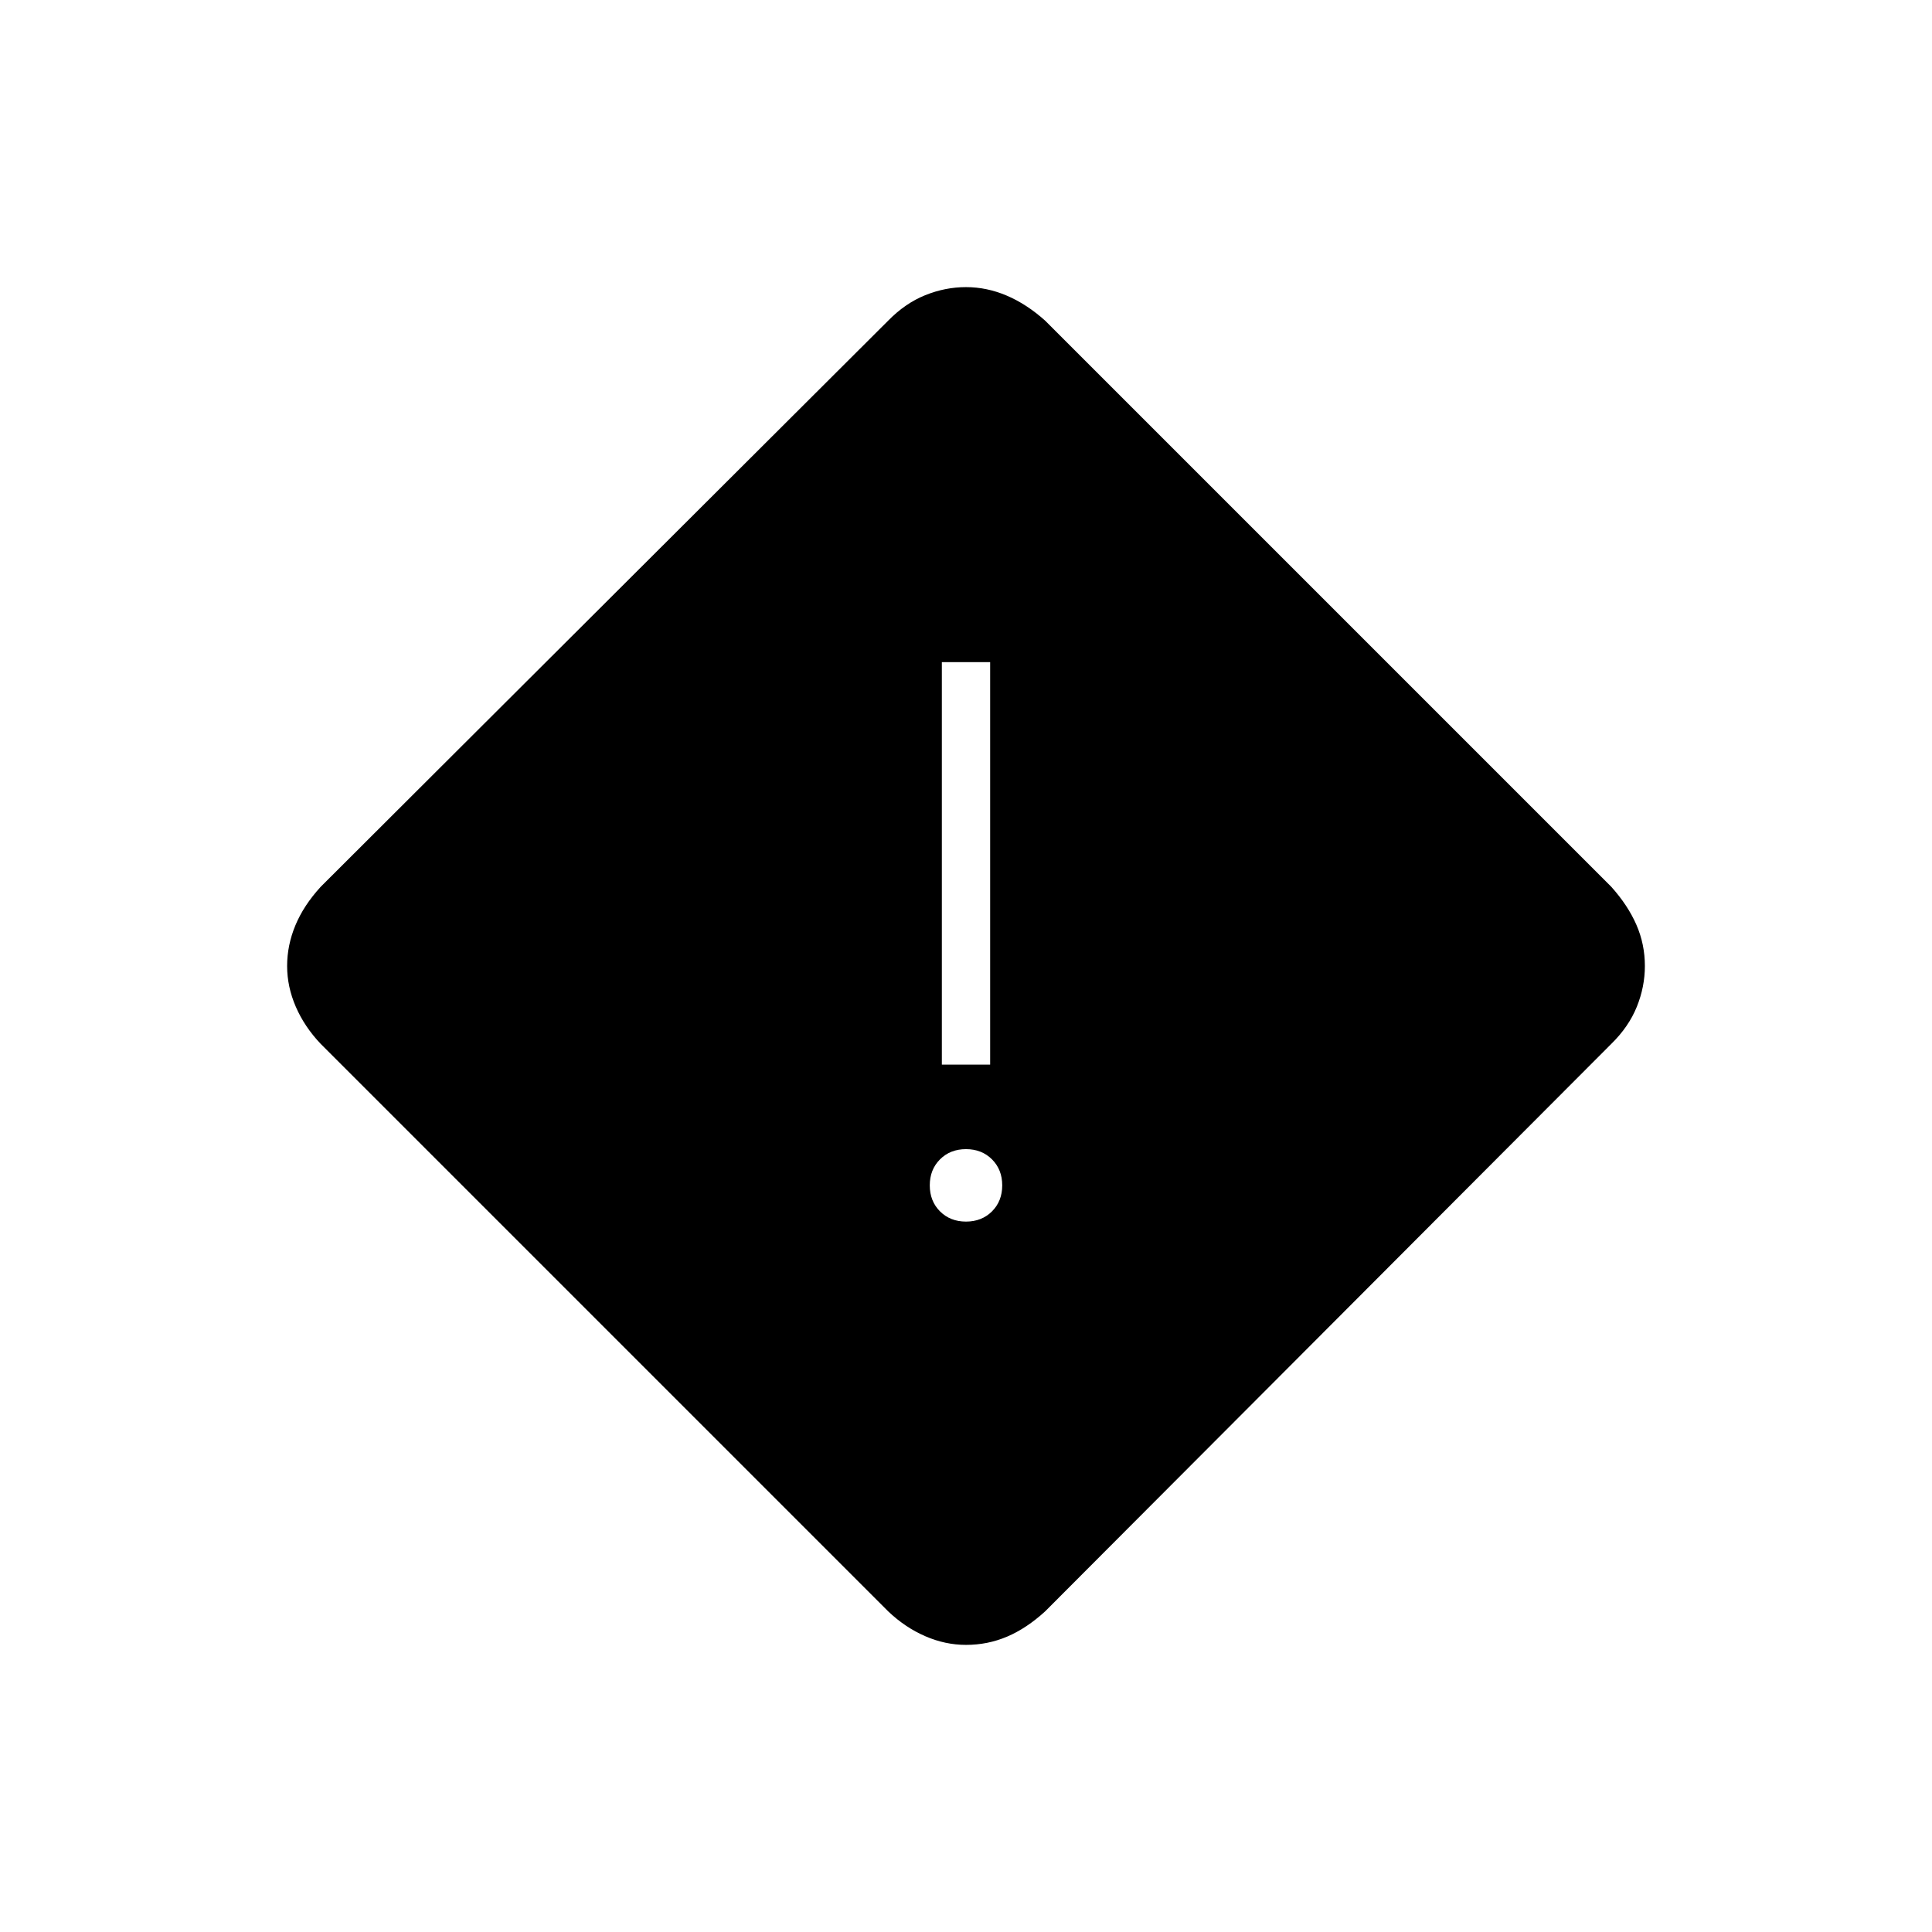 <svg xmlns="http://www.w3.org/2000/svg" height="40" viewBox="0 -960 960 960" width="40"><path d="M480-142.67q-10.33 0-20.27-4.32-9.94-4.31-18.4-12.34l-282-282q-8.03-8.46-12.34-18.4-4.32-9.94-4.32-20.27t4.12-20.23q4.12-9.89 12.54-19.1l282-281.34q8.46-8.63 18.4-12.65 9.94-4.01 20.27-4.01t20.23 4.21q9.89 4.21 19.1 12.45l281.34 281.34q8.24 9.21 12.45 18.86 4.21 9.66 4.21 20.47 0 10.33-4.01 20.27-4.02 9.94-12.65 18.4l-281.34 282q-9.21 8.42-18.86 12.54-9.66 4.12-20.47 4.12ZM468-431h24v-200h-24v200Zm12 78q7.83 0 12.92-5.08Q498-363.17 498-371t-5.08-12.92Q487.83-389 480-389t-12.92 5.08Q462-378.83 462-371t5.08 12.92Q472.17-353 480-353Z"/></svg>